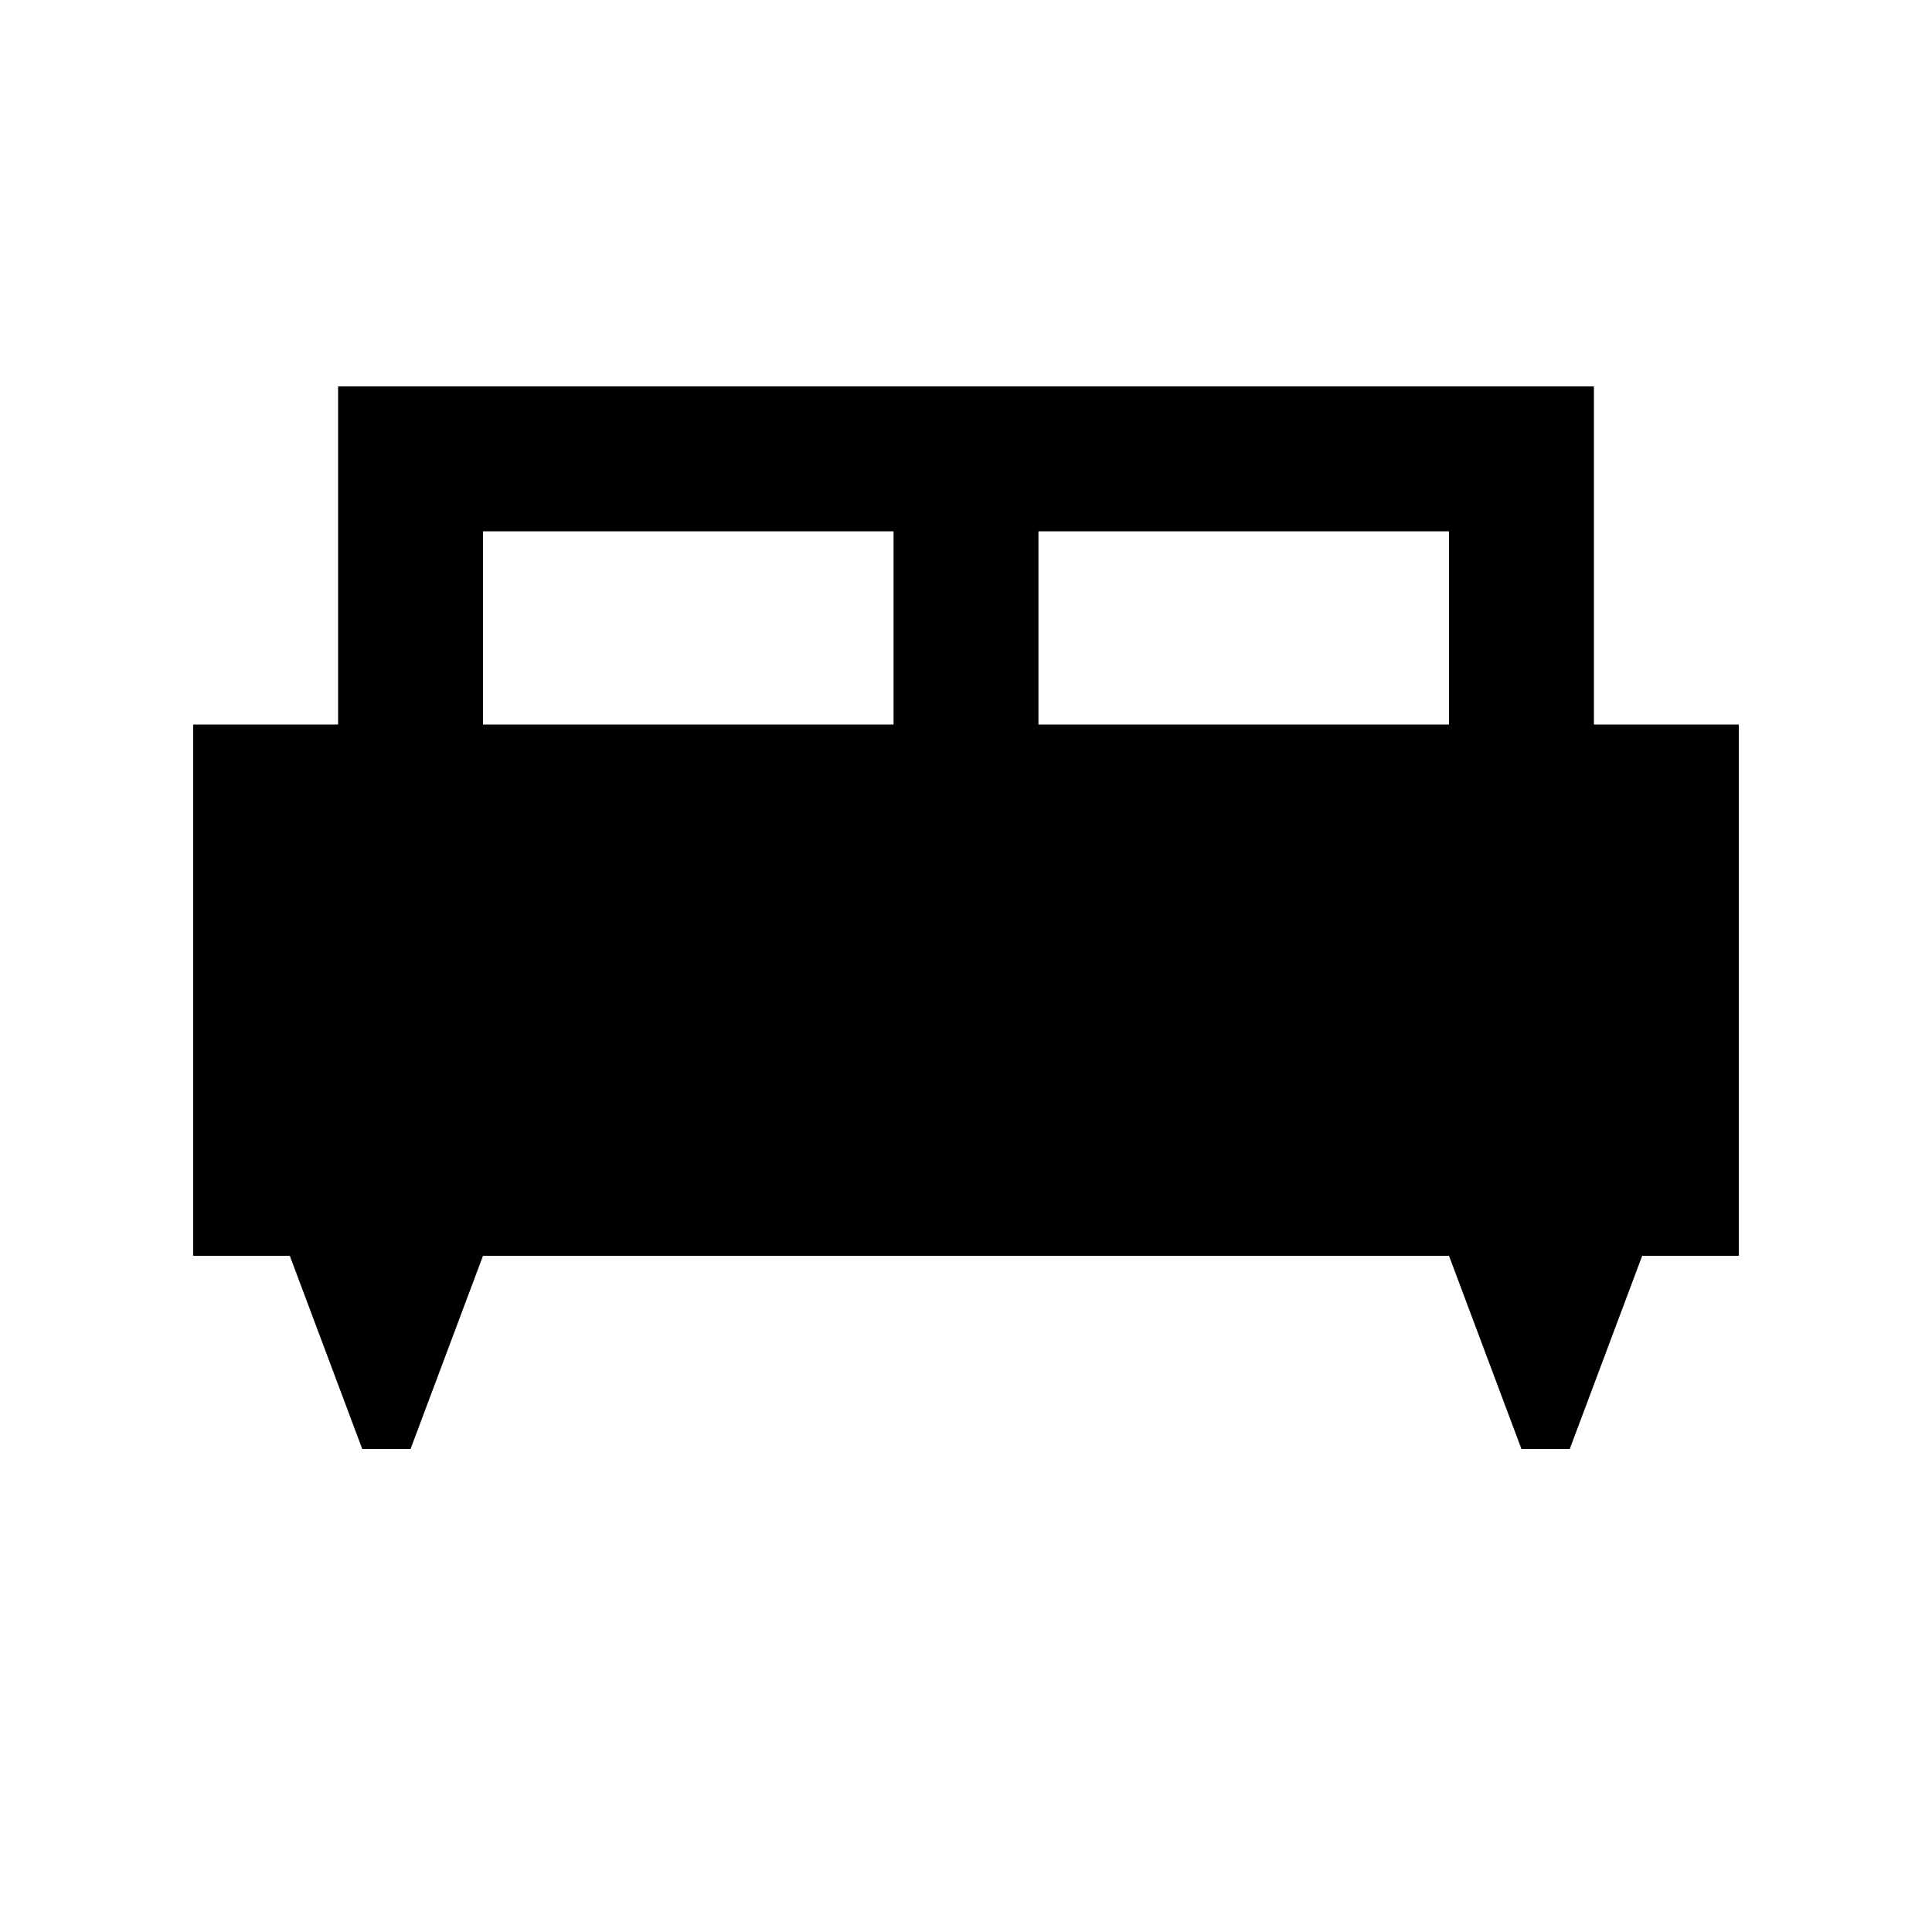 <svg xmlns="http://www.w3.org/2000/svg" height="20" viewBox="0 -960 960 960" width="20"><path d="M204-240h-24l-36-96H96v-264h72v-168h624v168h72v264h-48l-36 96h-24l-36-96H240l-36 96Zm312-360h204v-96H516v96Zm-276 0h204v-96H240v96Z"/></svg>